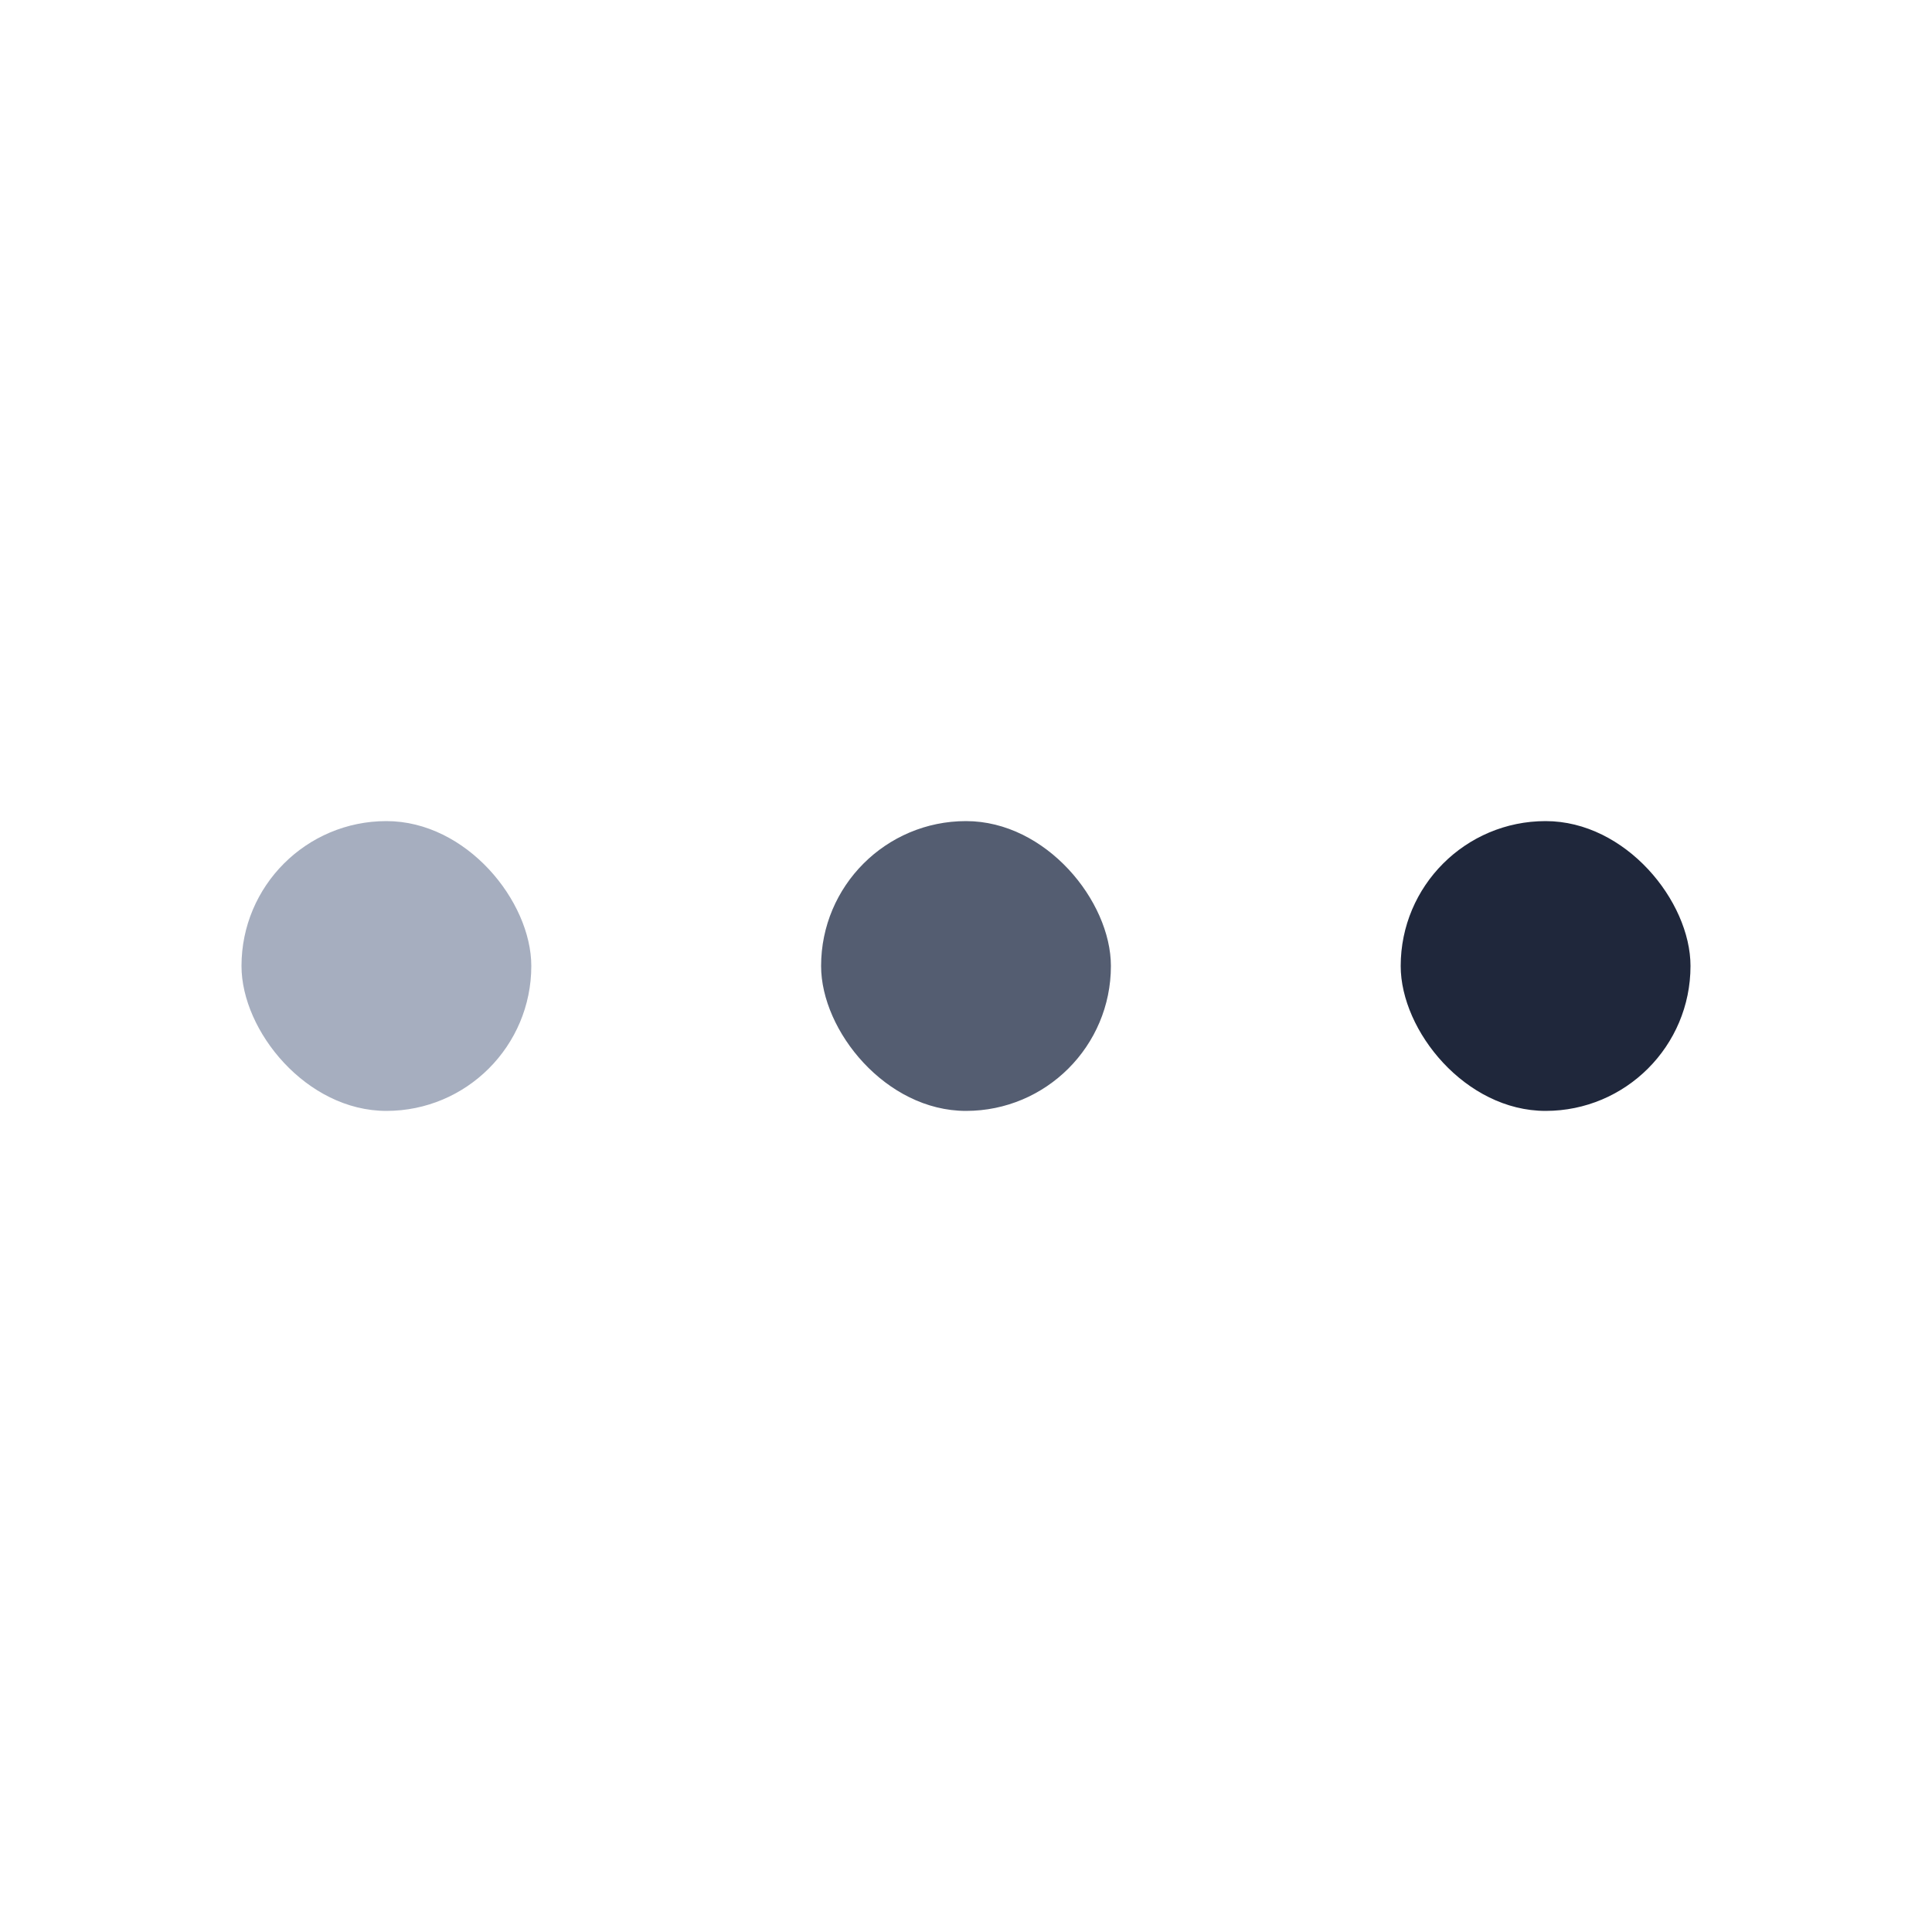 <svg xmlns="http://www.w3.org/2000/svg" width="20" height="20"><path fill="none" d="M0 0h20v20H0z"/><g data-name="그룹 40371" transform="translate(-922.5 -532.5)"><rect data-name="사각형 27398" width="3" height="3" rx="1.5" transform="translate(931 541)" fill="#545d71"/><rect data-name="사각형 27399" width="3" height="3" rx="1.5" transform="translate(925 541)" fill="#a6aebf"/><rect data-name="사각형 27400" width="3" height="3" rx="1.5" transform="translate(937 541)" fill="#1f273b"/></g></svg>